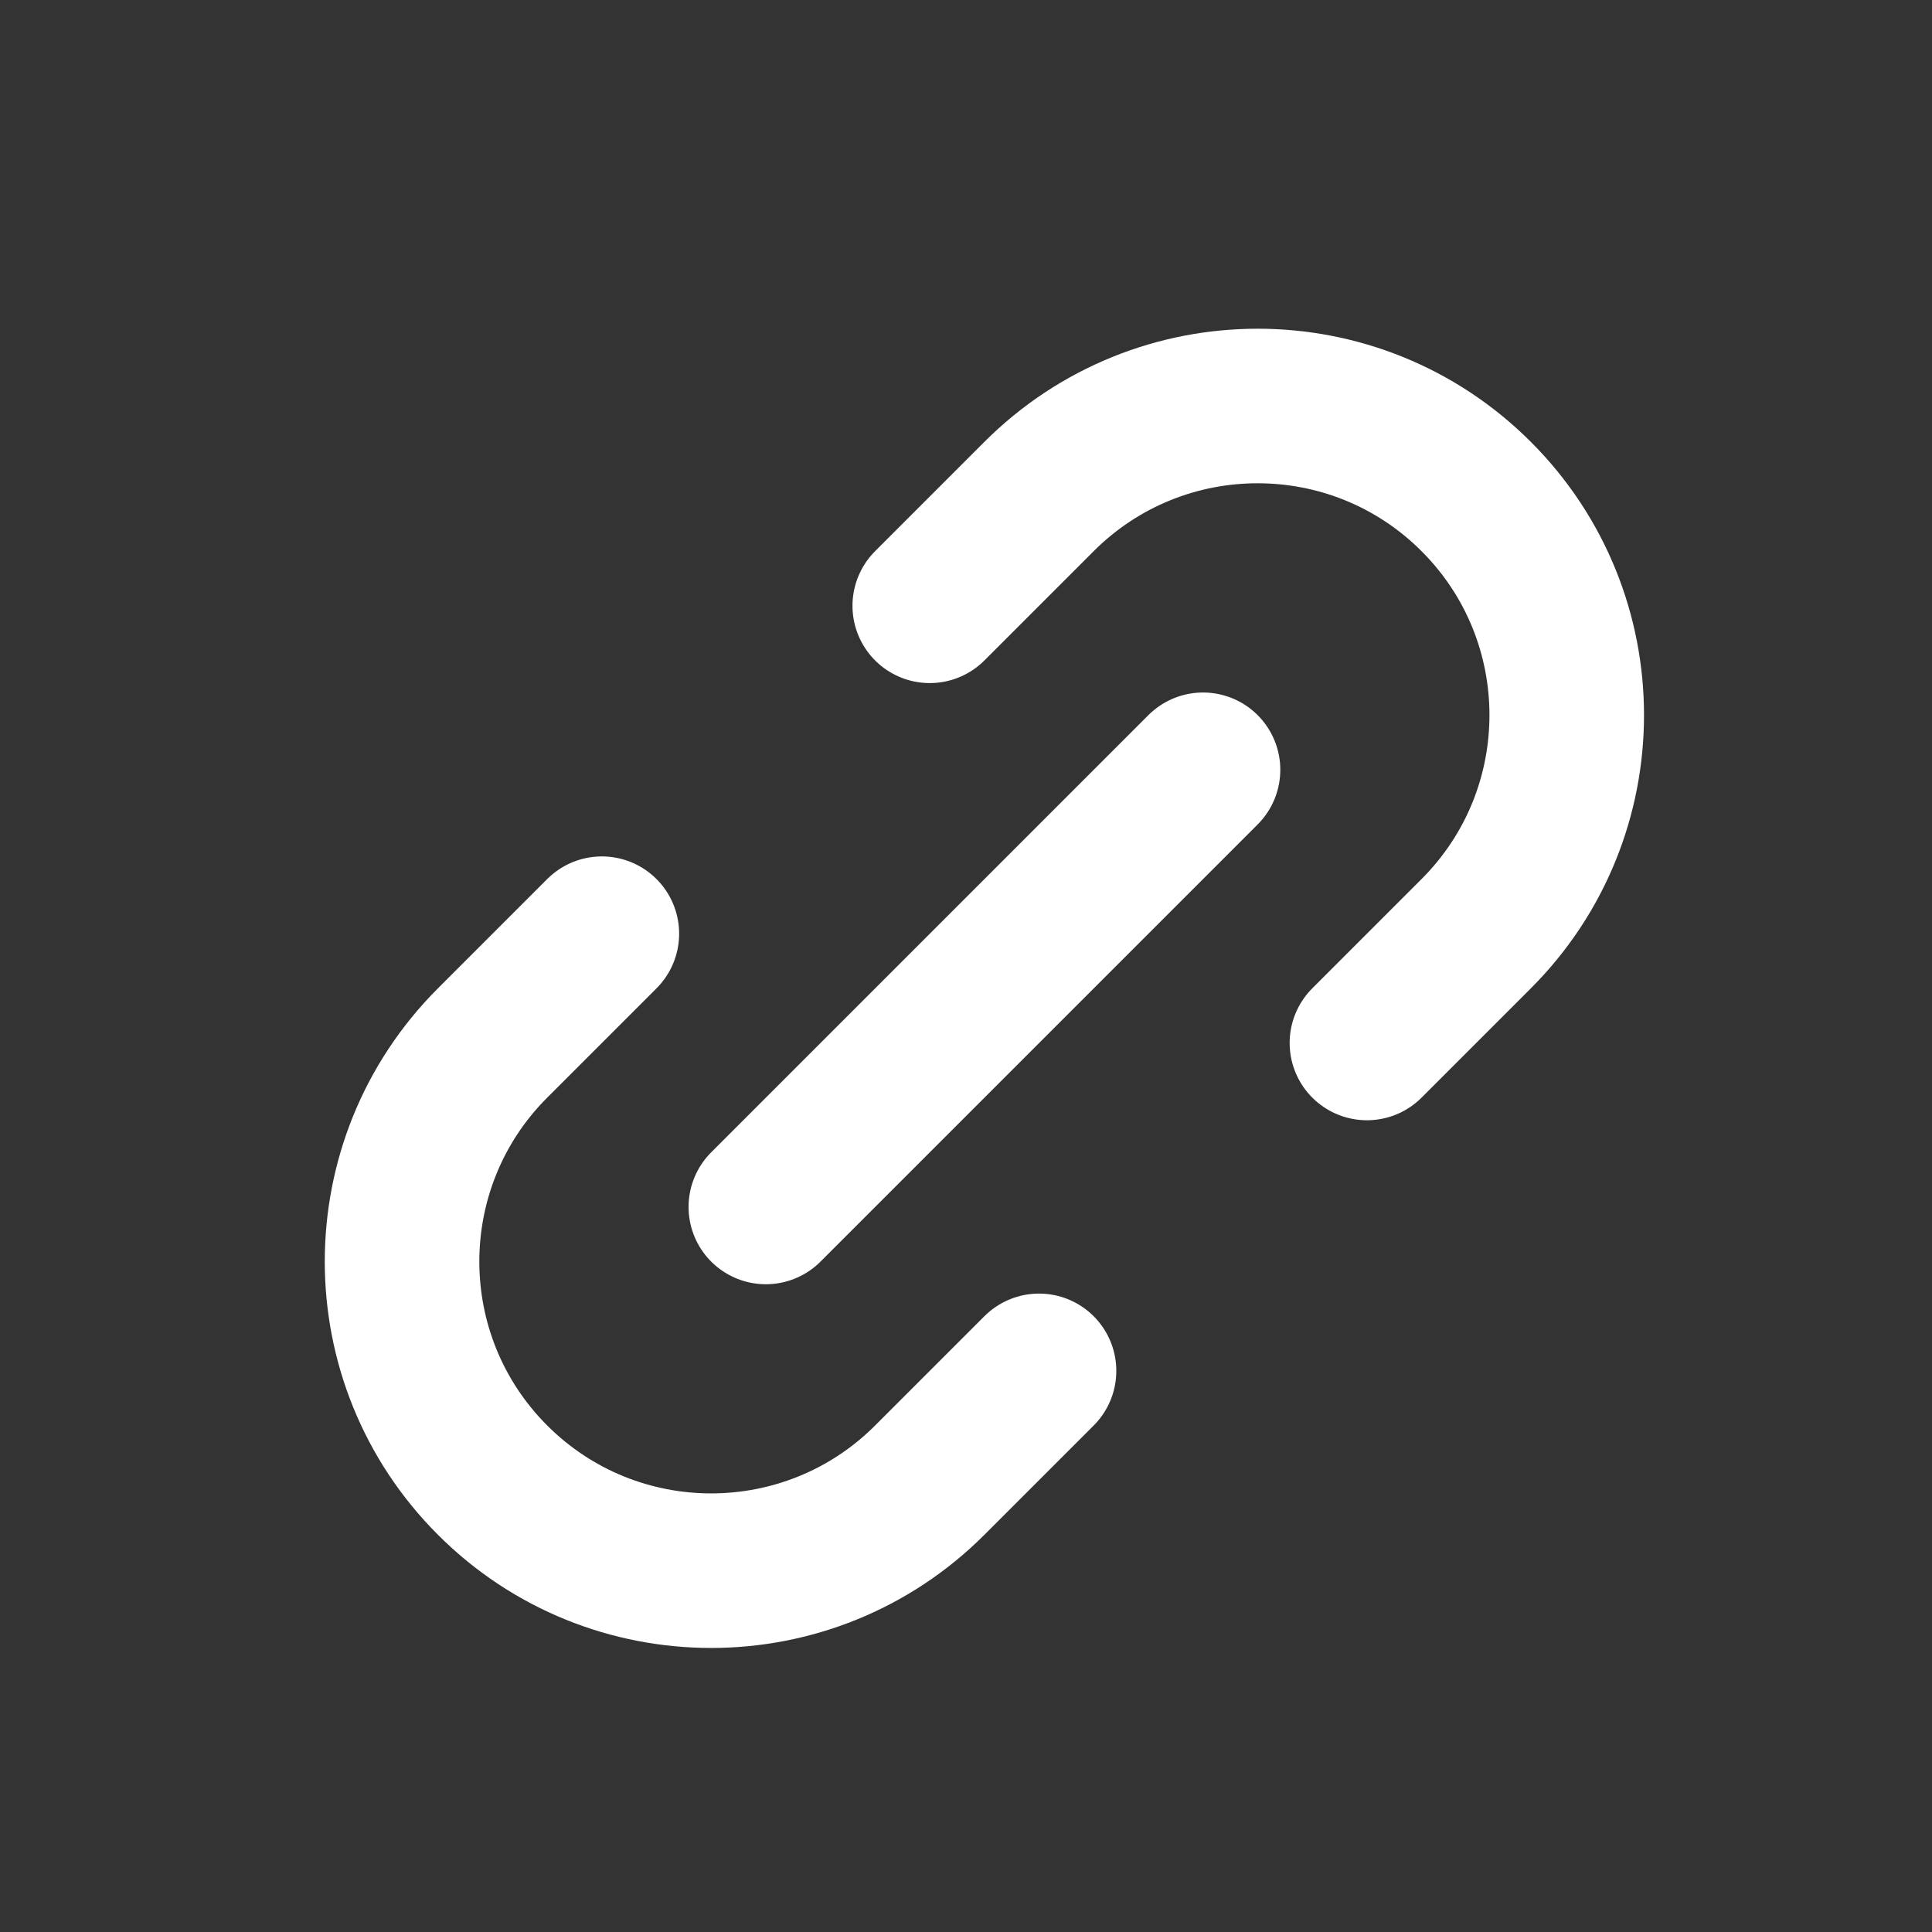 <svg width="25" height="25" viewBox="0 0 25 25" fill="none" xmlns="http://www.w3.org/2000/svg">
<rect x="0" y="0" width="25" height="25" fill="#333333" stroke="none"/>
<g id="Basic / Link">
<path id="Vector" d="M9.91 15.618L15.567 9.961" stroke="white" stroke-width="2" stroke-linecap="round" stroke-linejoin="round"/>
<path id="Vector_2" d="M7.788 12.082L6.374 13.496C4.812 15.058 4.812 17.591 6.374 19.153C7.936 20.715 10.469 20.715 12.031 19.153L13.445 17.739" stroke="white" stroke-width="2" stroke-linecap="round" stroke-linejoin="round"/>
<path id="Vector_3" d="M12.031 7.839L13.445 6.425C15.008 4.863 17.54 4.863 19.102 6.425C20.664 7.987 20.664 10.52 19.102 12.082L17.688 13.496" stroke="white" stroke-width="2" stroke-linecap="round" stroke-linejoin="round"/>
</g>
</svg>
